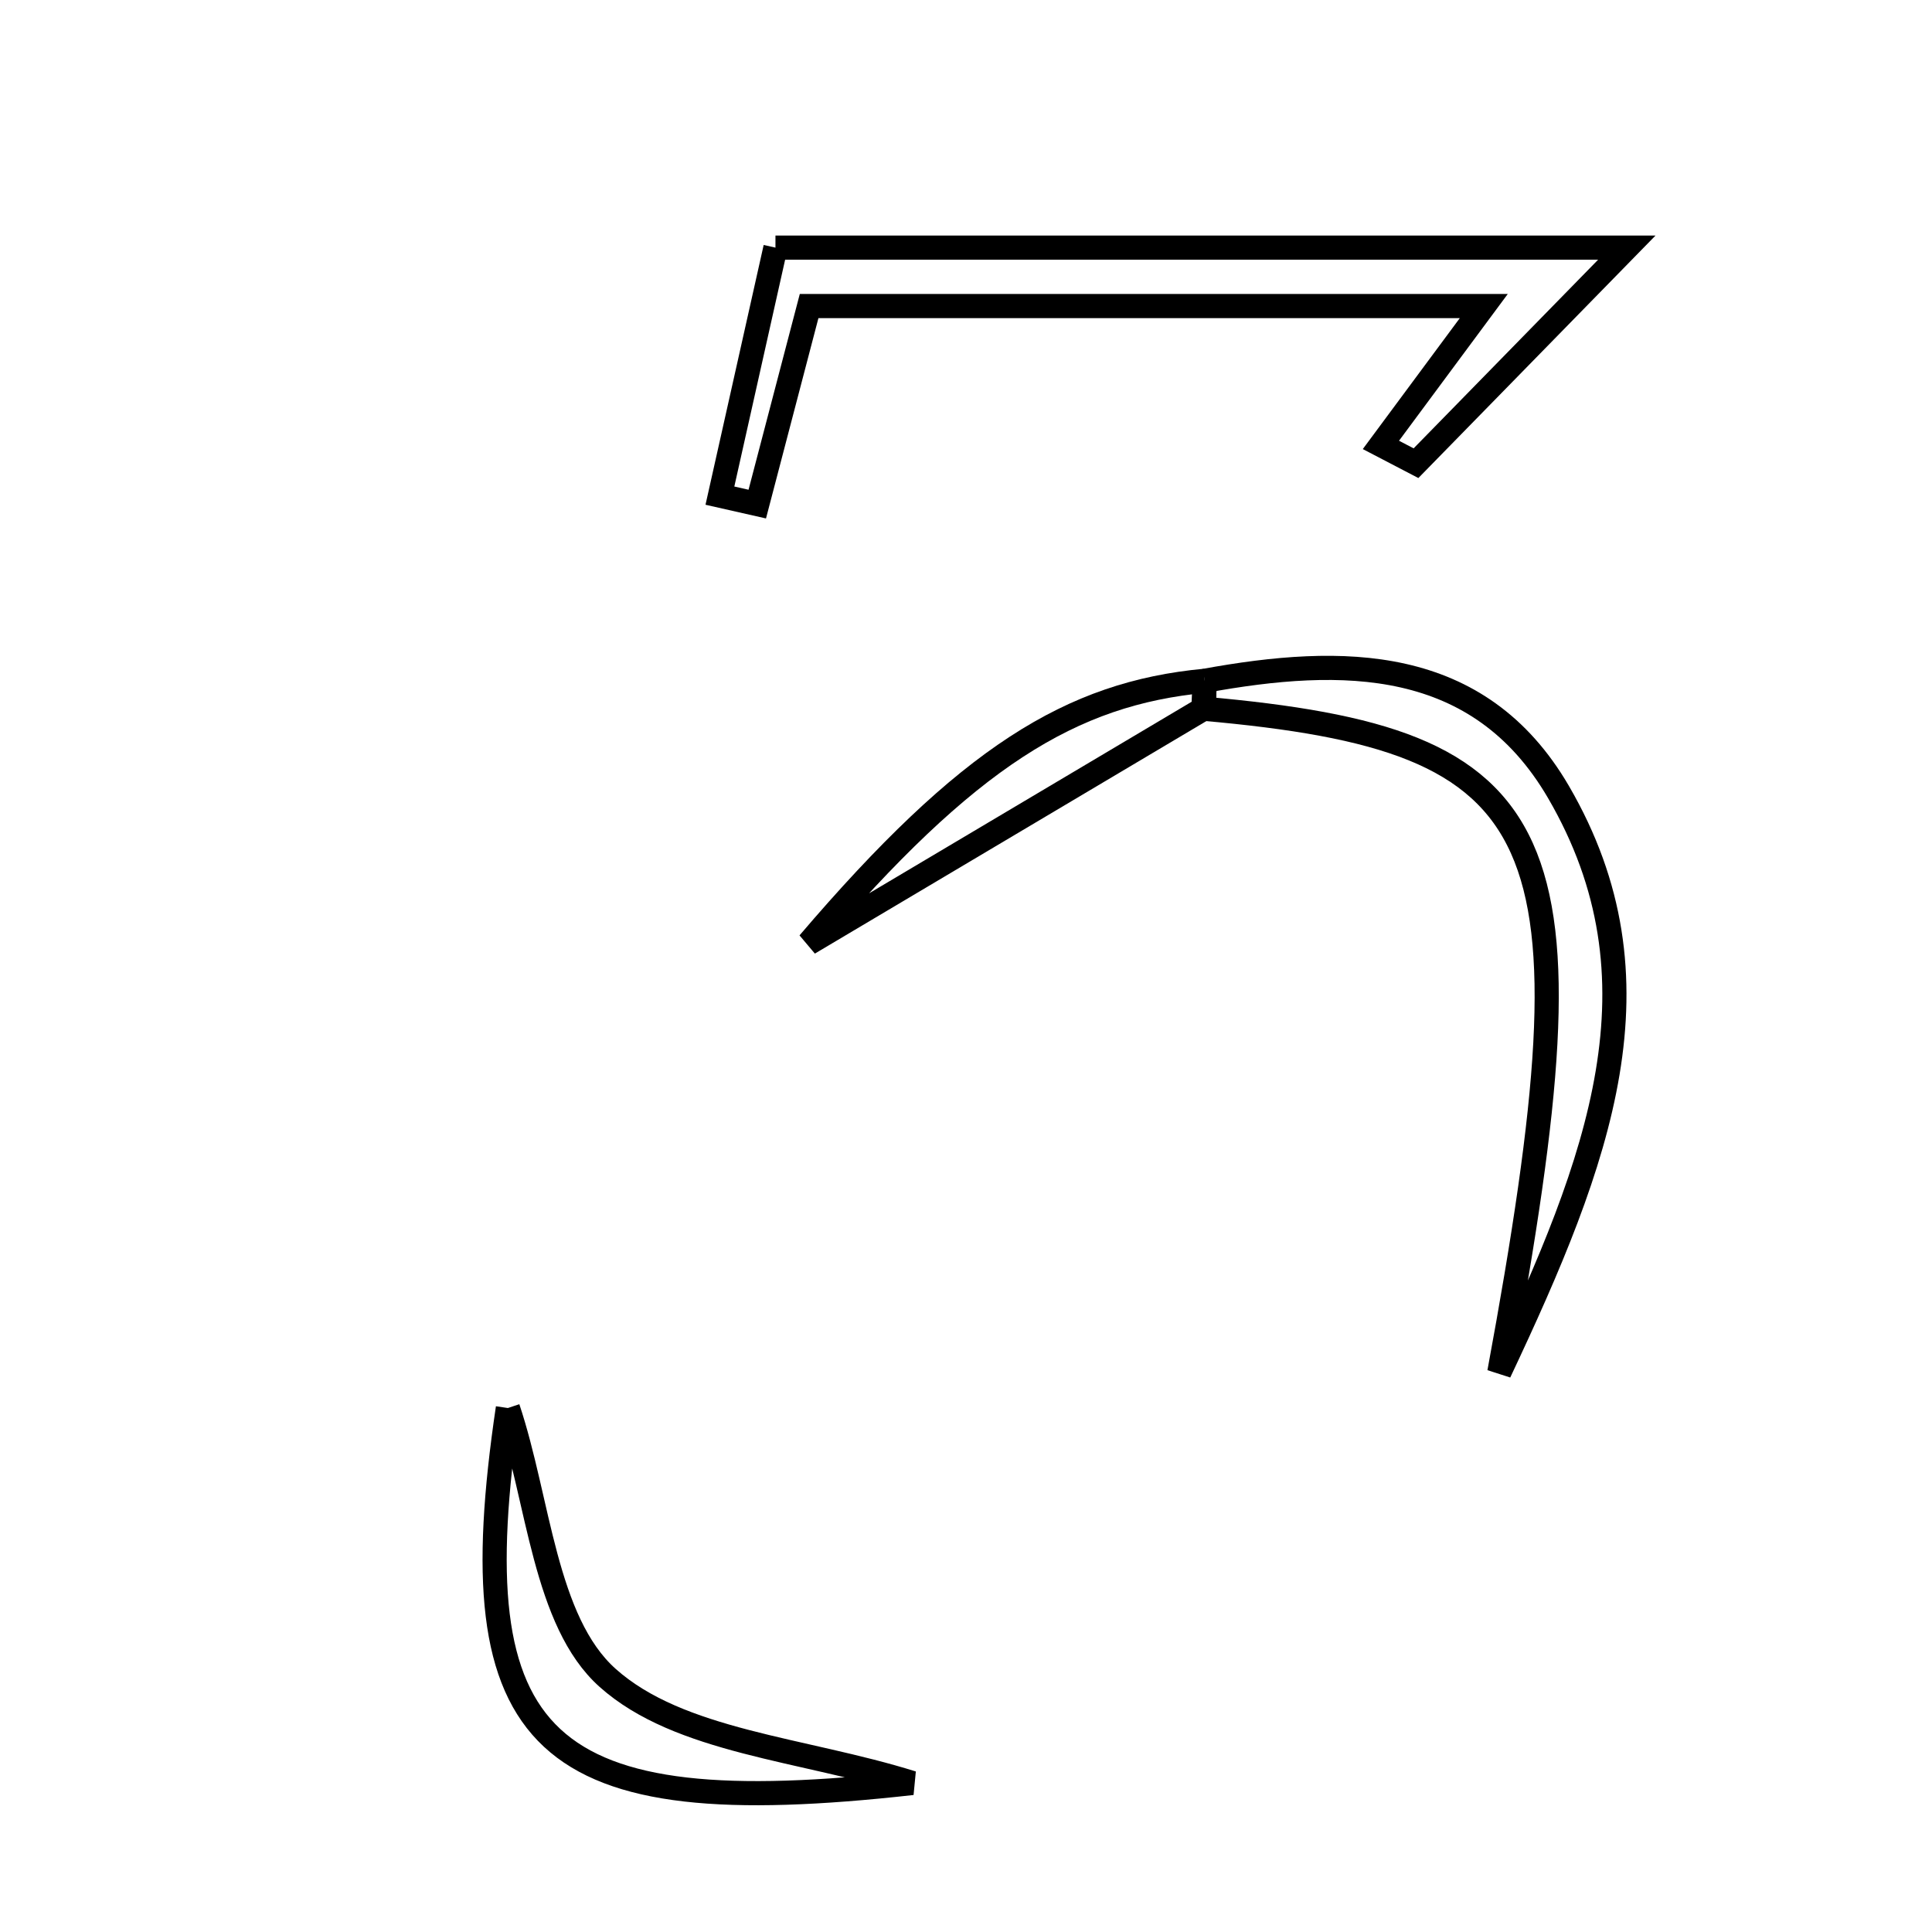 <svg xmlns="http://www.w3.org/2000/svg" viewBox="0.0 0.0 24.0 24.0" height="200px" width="200px"><path fill="none" stroke="black" stroke-width=".3" stroke-opacity="1.0"  filling="0" d="M9.633 3.076 C13.06 3.076 16.254 3.076 20.209 3.076 C19.068 4.243 18.329 4.998 17.59 5.754 C17.444 5.678 17.299 5.603 17.154 5.527 C17.515 5.04 17.875 4.553 18.432 3.802 C15.484 3.802 12.835 3.802 10.051 3.802 C9.822 4.674 9.614 5.468 9.407 6.262 C9.252 6.227 9.097 6.192 8.943 6.157 C9.17 5.141 9.398 4.125 9.633 3.076"></path>
<path fill="none" stroke="black" stroke-width=".3" stroke-opacity="1.0"  filling="0" d="M14.966 8.457 C16.676 8.145 18.369 8.14 19.359 9.837 C20.72 12.173 19.873 14.403 18.625 17.048 C19.876 10.286 19.346 9.194 14.951 8.804 C14.957 8.688 14.962 8.573 14.966 8.457"></path>
<path fill="none" stroke="black" stroke-width=".3" stroke-opacity="1.0"  filling="0" d="M14.966 8.457 C14.962 8.573 14.957 8.688 14.951 8.804 C13.495 9.669 12.04 10.533 10.046 11.717 C12.021 9.403 13.306 8.614 14.966 8.457"></path>
<path fill="none" stroke="black" stroke-width=".3" stroke-opacity="1.0"  filling="0" d="M6.309 17.491 C5.685 21.691 6.725 22.666 11.332 22.149 C9.973 21.723 8.441 21.641 7.548 20.843 C6.763 20.142 6.694 18.64 6.309 17.491"></path></svg>
